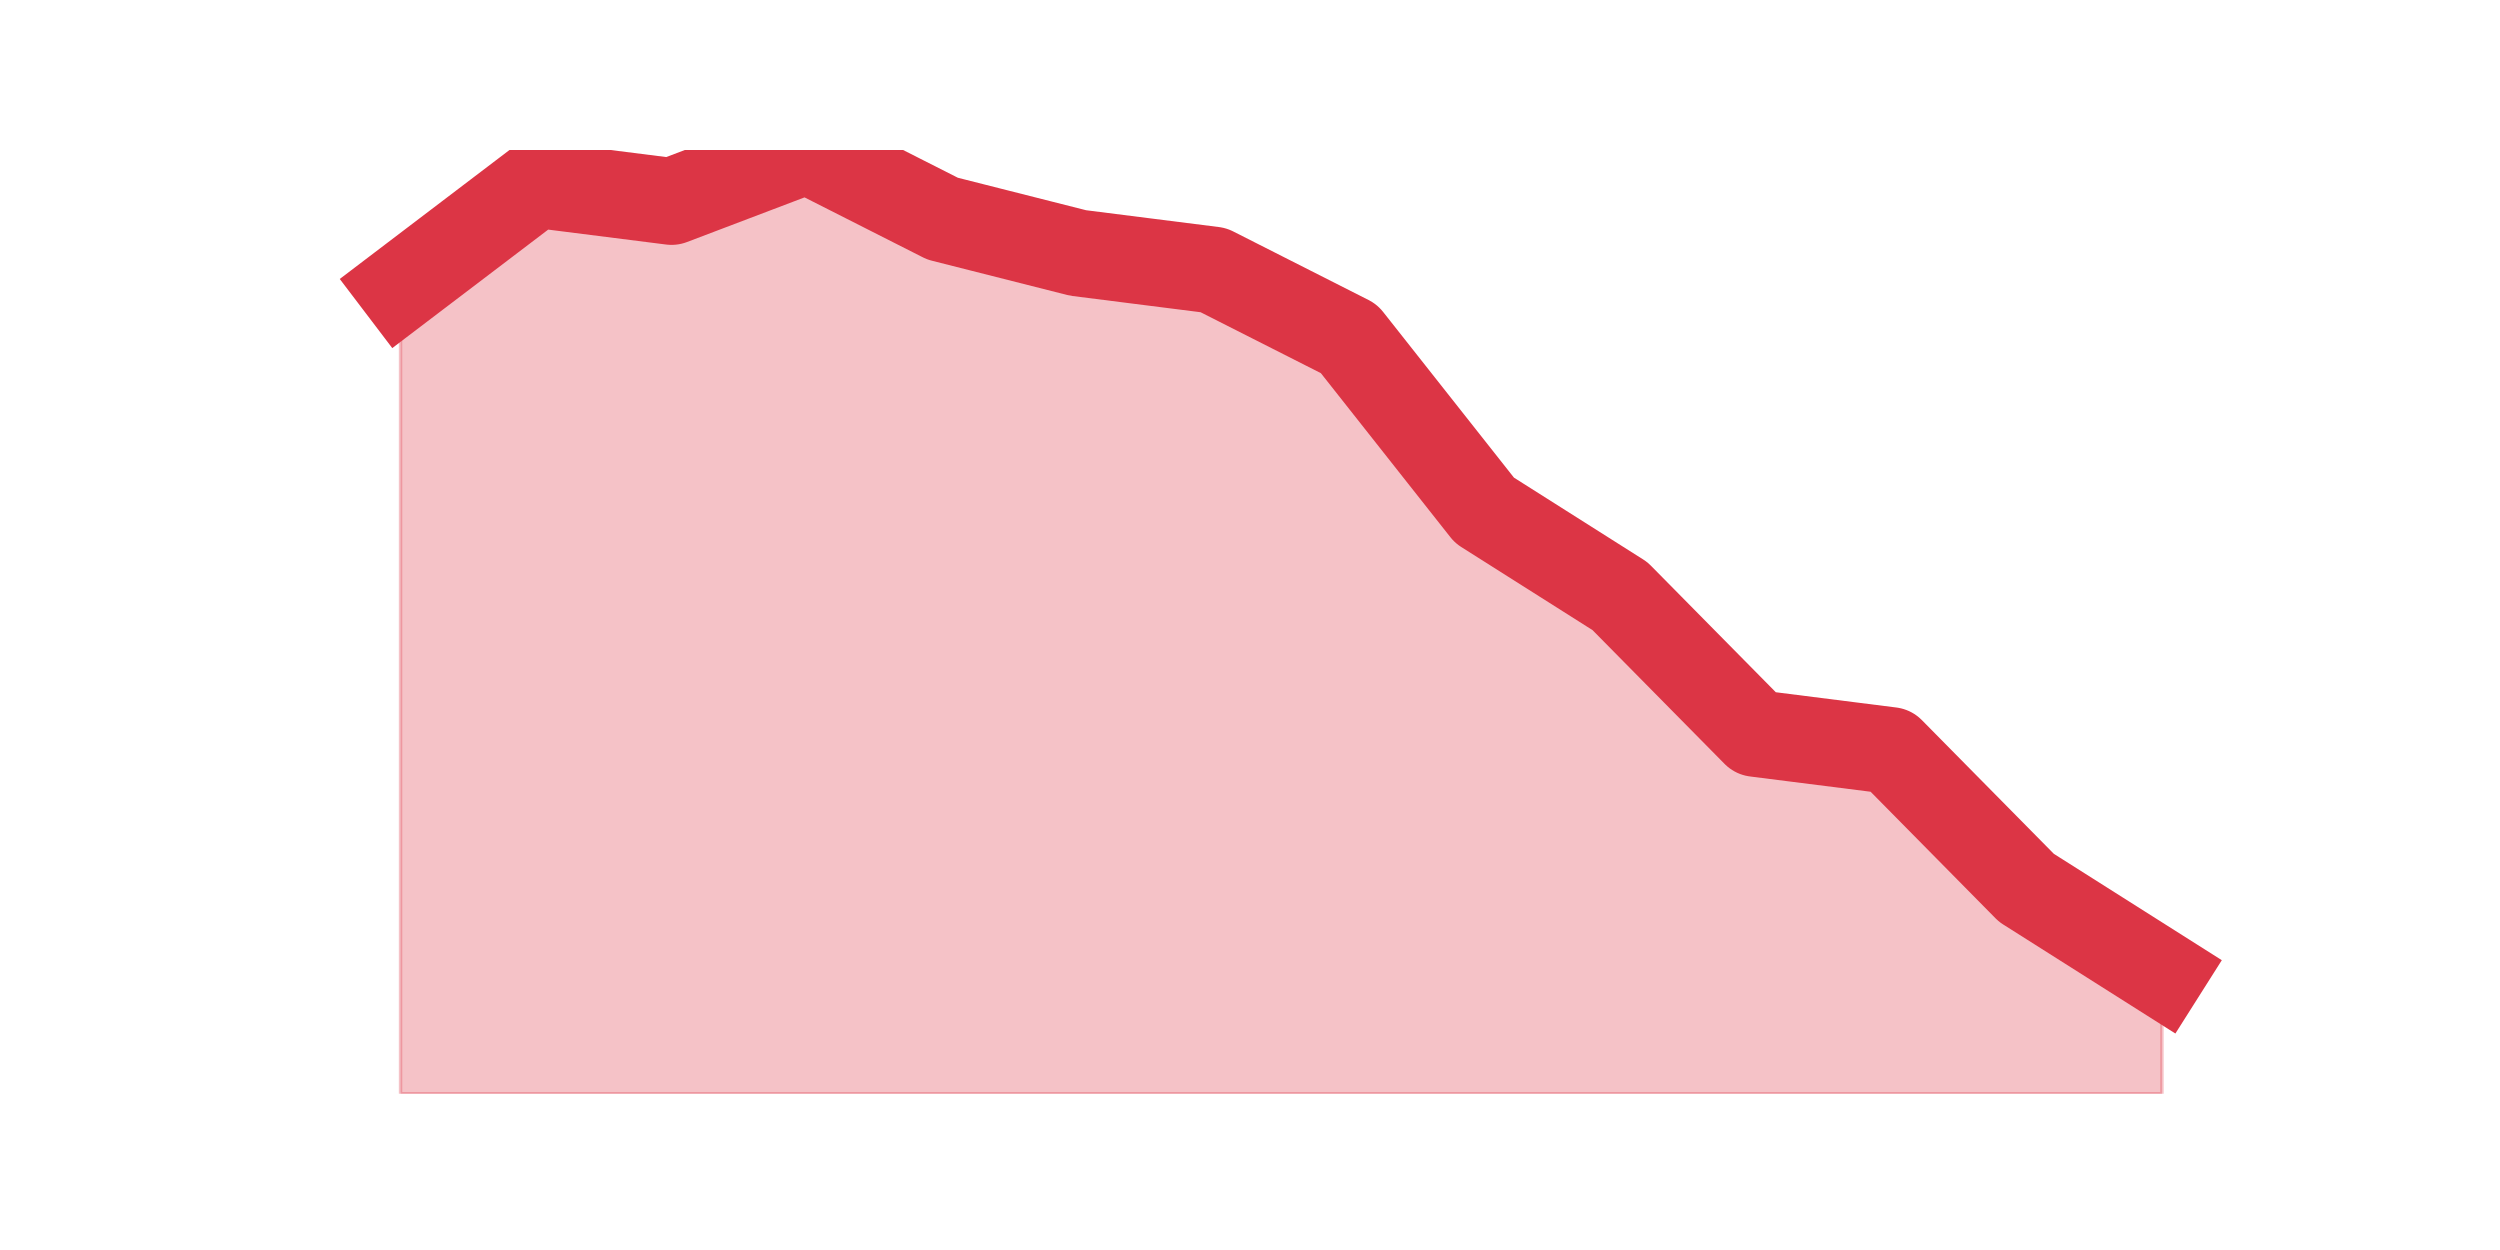 <?xml version="1.0" encoding="utf-8" standalone="no"?>
<!DOCTYPE svg PUBLIC "-//W3C//DTD SVG 1.1//EN"
  "http://www.w3.org/Graphics/SVG/1.1/DTD/svg11.dtd">
<!-- Created with matplotlib (https://matplotlib.org/) -->
<svg height="360pt" version="1.1" viewBox="0 0 720 360" width="720pt" xmlns="http://www.w3.org/2000/svg" xmlns:xlink="http://www.w3.org/1999/xlink">
 <defs>
  <style type="text/css">*{stroke-linecap:butt;stroke-linejoin:round;}</style>
 </defs>
 <g id="figure_1">
  <g id="patch_1">
   <path d="M 0 360 
L 720 360 
L 720 0 
L 0 0 
z
" style="fill:none;"/>
  </g>
  <g id="axes_1">
   <g id="matplotlib.axis_1"/>
   <g id="matplotlib.axis_2"/>
   <g id="PolyCollection_1">
    <defs>
     <path d="M 115.364 -277.265 
L 115.364 -45 
L 154.385 -45 
L 193.406 -45 
L 232.427 -45 
L 271.448 -45 
L 310.469 -45 
L 349.49 -45 
L 388.51 -45 
L 427.531 -45 
L 466.552 -45 
L 505.573 -45 
L 544.594 -45 
L 583.615 -45 
L 622.636 -45 
L 622.636 -79.593 
L 622.636 -79.593 
L 583.615 -104.302 
L 544.594 -143.836 
L 505.573 -148.778 
L 466.552 -188.313 
L 427.531 -213.022 
L 388.51 -262.44 
L 349.49 -282.207 
L 310.469 -287.149 
L 271.448 -297.033 
L 232.427 -316.8 
L 193.406 -301.975 
L 154.385 -306.916 
L 115.364 -277.265 
z
" id="m8a822208ef" style="stroke:#dc3545;stroke-opacity:0.3;"/>
    </defs>
    <g clip-path="url(#p09bdfd83f9)">
     <use style="fill:#dc3545;fill-opacity:0.3;stroke:#dc3545;stroke-opacity:0.3;" x="0" xlink:href="#m8a822208ef" y="360"/>
    </g>
   </g>
   <g id="line2d_1">
    <path clip-path="url(#p09bdfd83f9)" d="M 115.364 82.735 
L 154.385 53.084 
L 193.406 58.025 
L 232.427 43.2 
L 271.448 62.967 
L 310.469 72.851 
L 349.49 77.793 
L 388.51 97.56 
L 427.531 146.978 
L 466.552 171.687 
L 505.573 211.222 
L 544.594 216.164 
L 583.615 255.698 
L 622.636 280.407 
" style="fill:none;stroke:#dc3545;stroke-linecap:square;stroke-width:25;"/>
   </g>
  </g>
 </g>
 <defs>
  <clipPath id="p09bdfd83f9">
   <rect height="271.8" width="558" x="90" y="43.2"/>
  </clipPath>
 </defs>
</svg>
